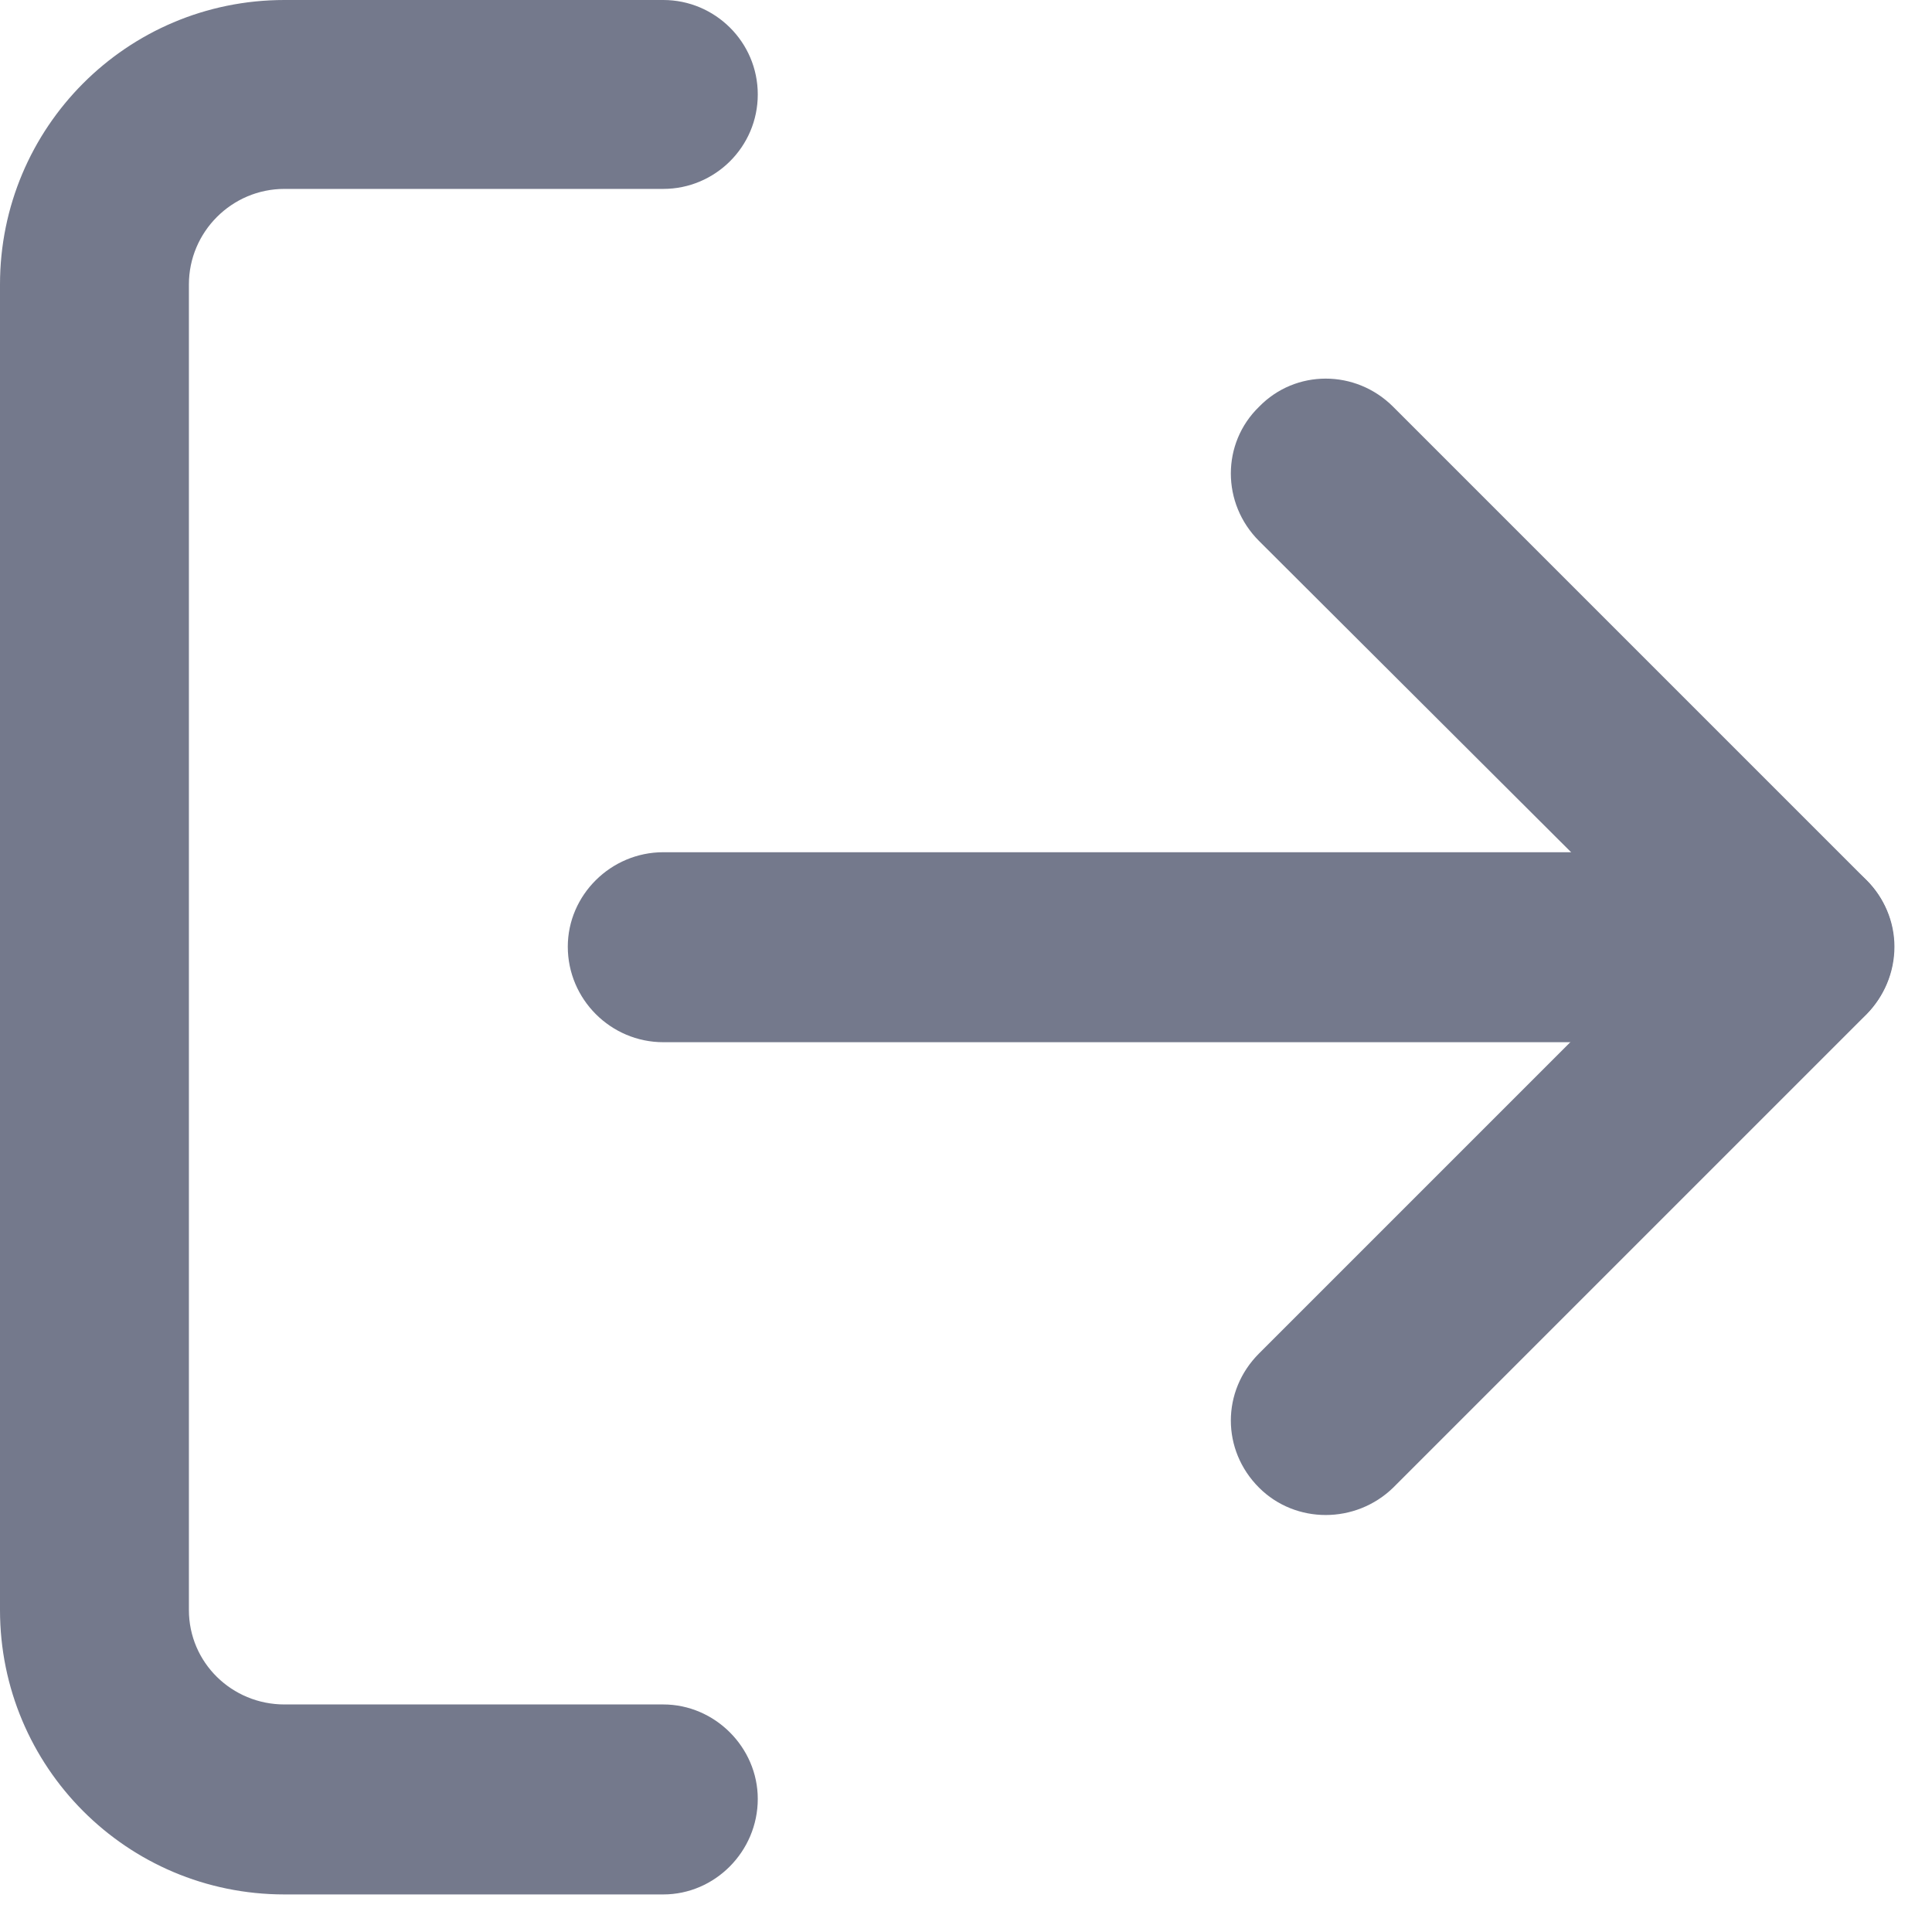 <svg version="1.2" baseProfile="tiny-ps" xmlns="http://www.w3.org/2000/svg" viewBox="0 0 18 18" width="18" height="18">
	<title>1_Borrower_Overview</title>
	<style>
		tspan { white-space:pre }
		.shp0 { fill: #74798c } 
	</style>
	<g id="1_Borrower_Overview">
		<g id="background copy">
			<g id="log-out">
				<g id="Shape 3">
					<path id="Shape" class="shp0" d="M15.52 8.82L11.73 5.04C11.38 4.69 11.38 4.13 11.73 3.79C12.07 3.44 12.63 3.44 12.98 3.79L17.39 8.2C17.73 8.54 17.73 9.1 17.39 9.45L12.98 13.86C12.63 14.2 12.07 14.2 11.73 13.86C11.38 13.51 11.38 12.96 11.73 12.61L15.52 8.82Z" />
					<path id="Shape 2" class="shp0" d="M6.18 15.88C6.66 15.88 7.06 16.28 7.06 16.76C7.06 17.25 6.66 17.65 6.18 17.65L2.65 17.65C1.18 17.65 0 16.46 0 15L0 2.65C0 1.19 1.18 0 2.65 0L6.18 0C6.66 0 7.06 0.39 7.06 0.88C7.06 1.37 6.66 1.76 6.18 1.76L2.65 1.76C2.16 1.76 1.76 2.16 1.76 2.65L1.76 15C1.76 15.49 2.16 15.88 2.65 15.88L6.18 15.88ZM16.76 7.94C17.25 7.94 17.65 8.34 17.65 8.82C17.65 9.31 17.25 9.71 16.76 9.71L6.18 9.71C5.69 9.71 5.29 9.31 5.29 8.82C5.29 8.34 5.69 7.94 6.18 7.94L16.76 7.94Z" />
				</g>
			</g>
		</g>
	</g>
</svg>